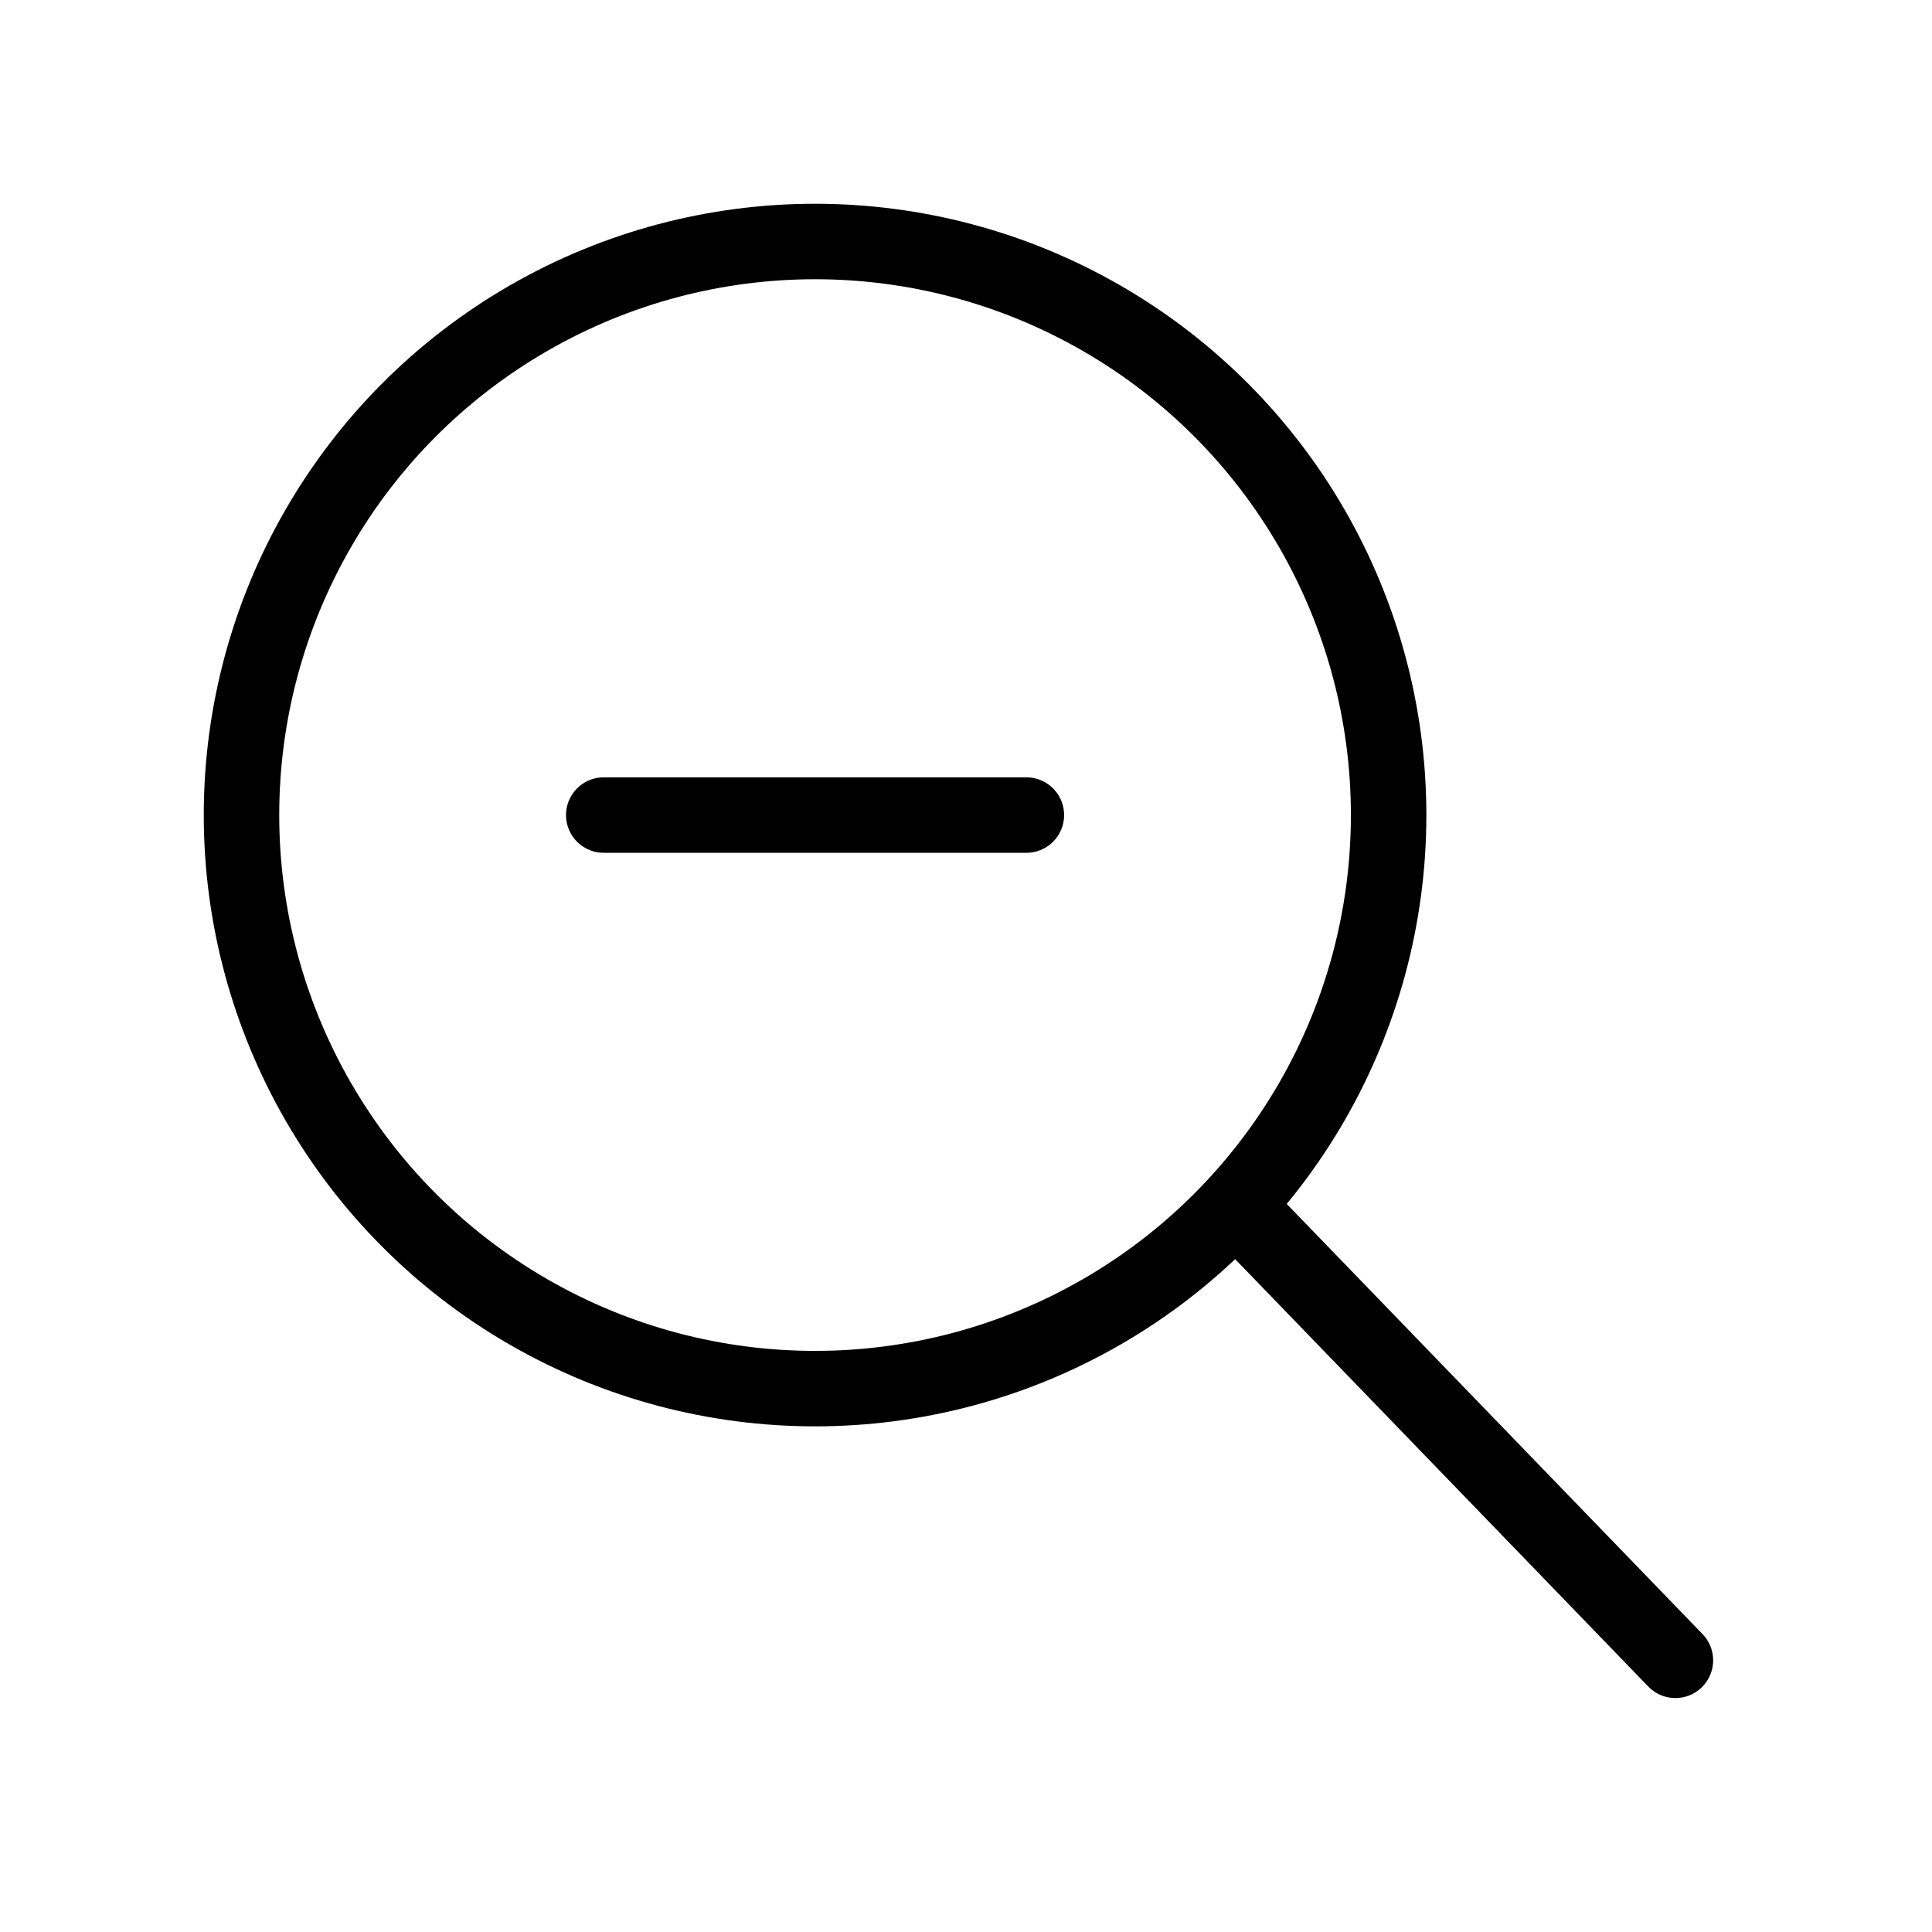 <svg xmlns="http://www.w3.org/2000/svg" viewBox="0 0 128 128" stroke-linecap="round" stroke-linejoin="round" stroke="#000" fill="none" stroke-width="5"><circle cx="54" cy="54" r="38"/><path d="m82 80 29 30M40 54h28"/></svg>
